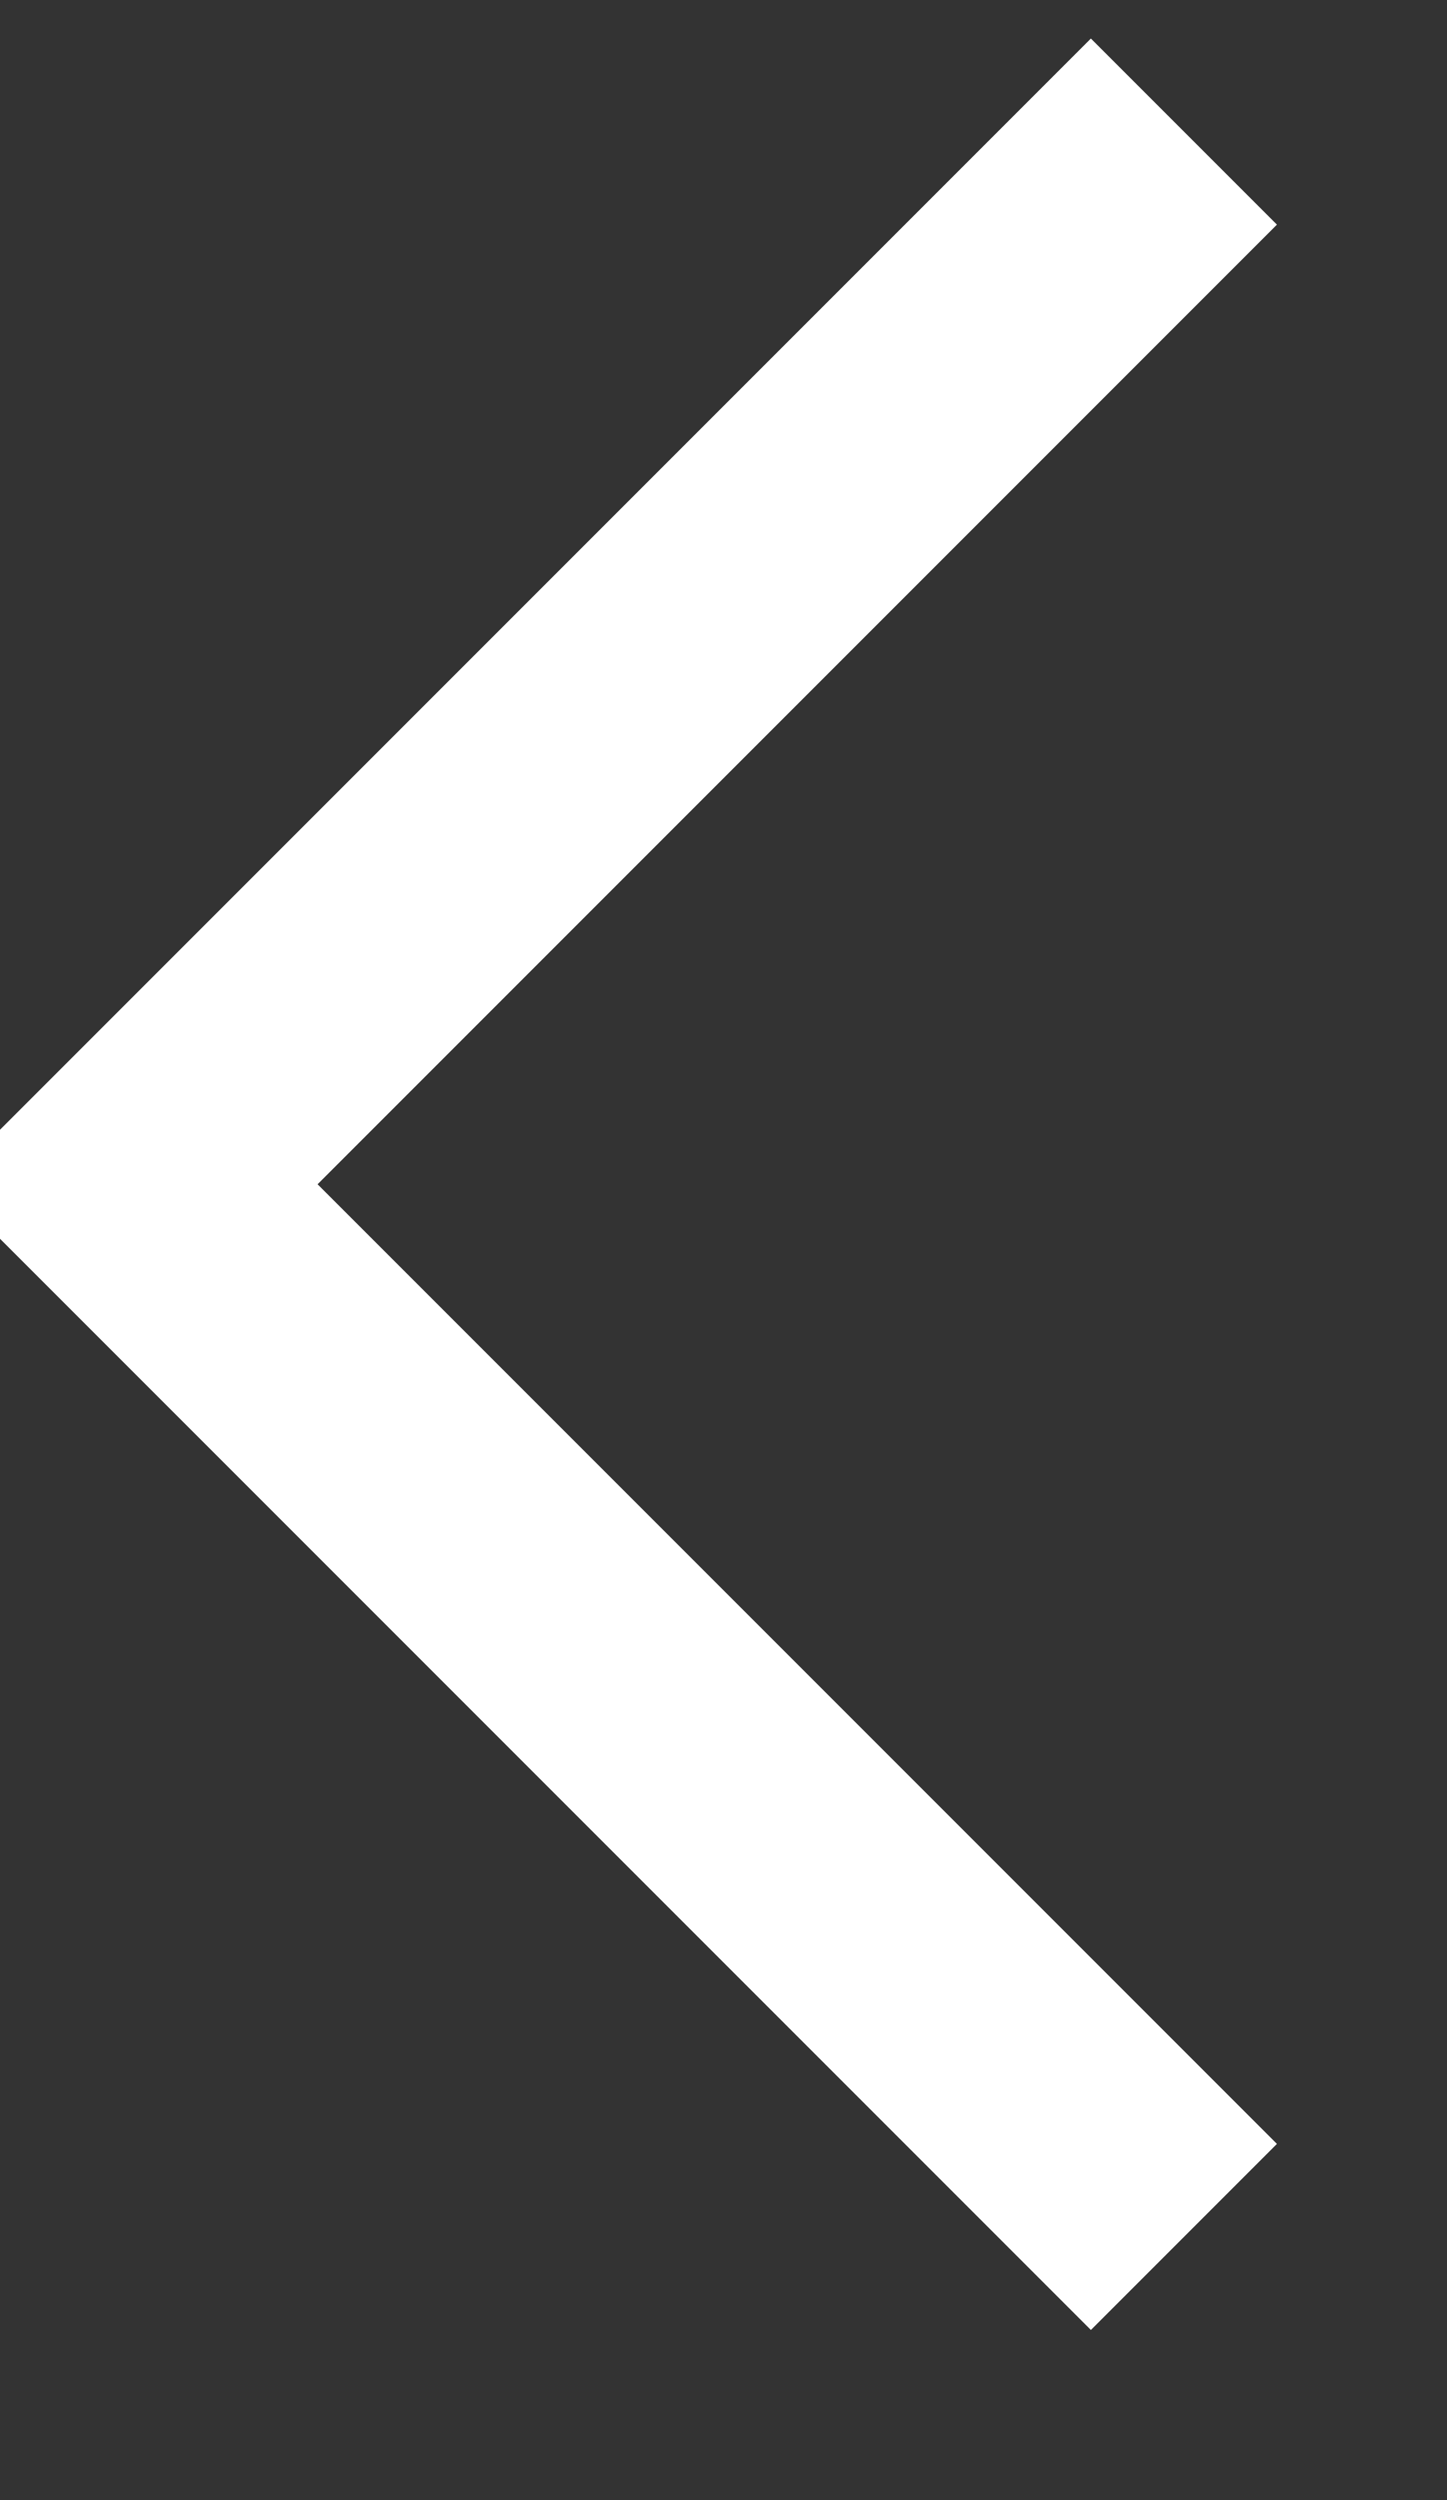 ﻿<?xml version="1.0" encoding="utf-8"?>
<svg version="1.1" xmlns:xlink="http://www.w3.org/1999/xlink" width="11px" height="19px" xmlns="http://www.w3.org/2000/svg">
  <rect width="100%" height="100%" fill="#333333" stroke="none"/>
  <g transform="matrix(1 0 0 1 -11 -7 )">
    <path d="M 8 16  L 0 8  L 8 0  " stroke-width="2" stroke="#ffffff" fill="none" transform="matrix(1 0 0 1 12 8 )" />
  </g>
</svg>